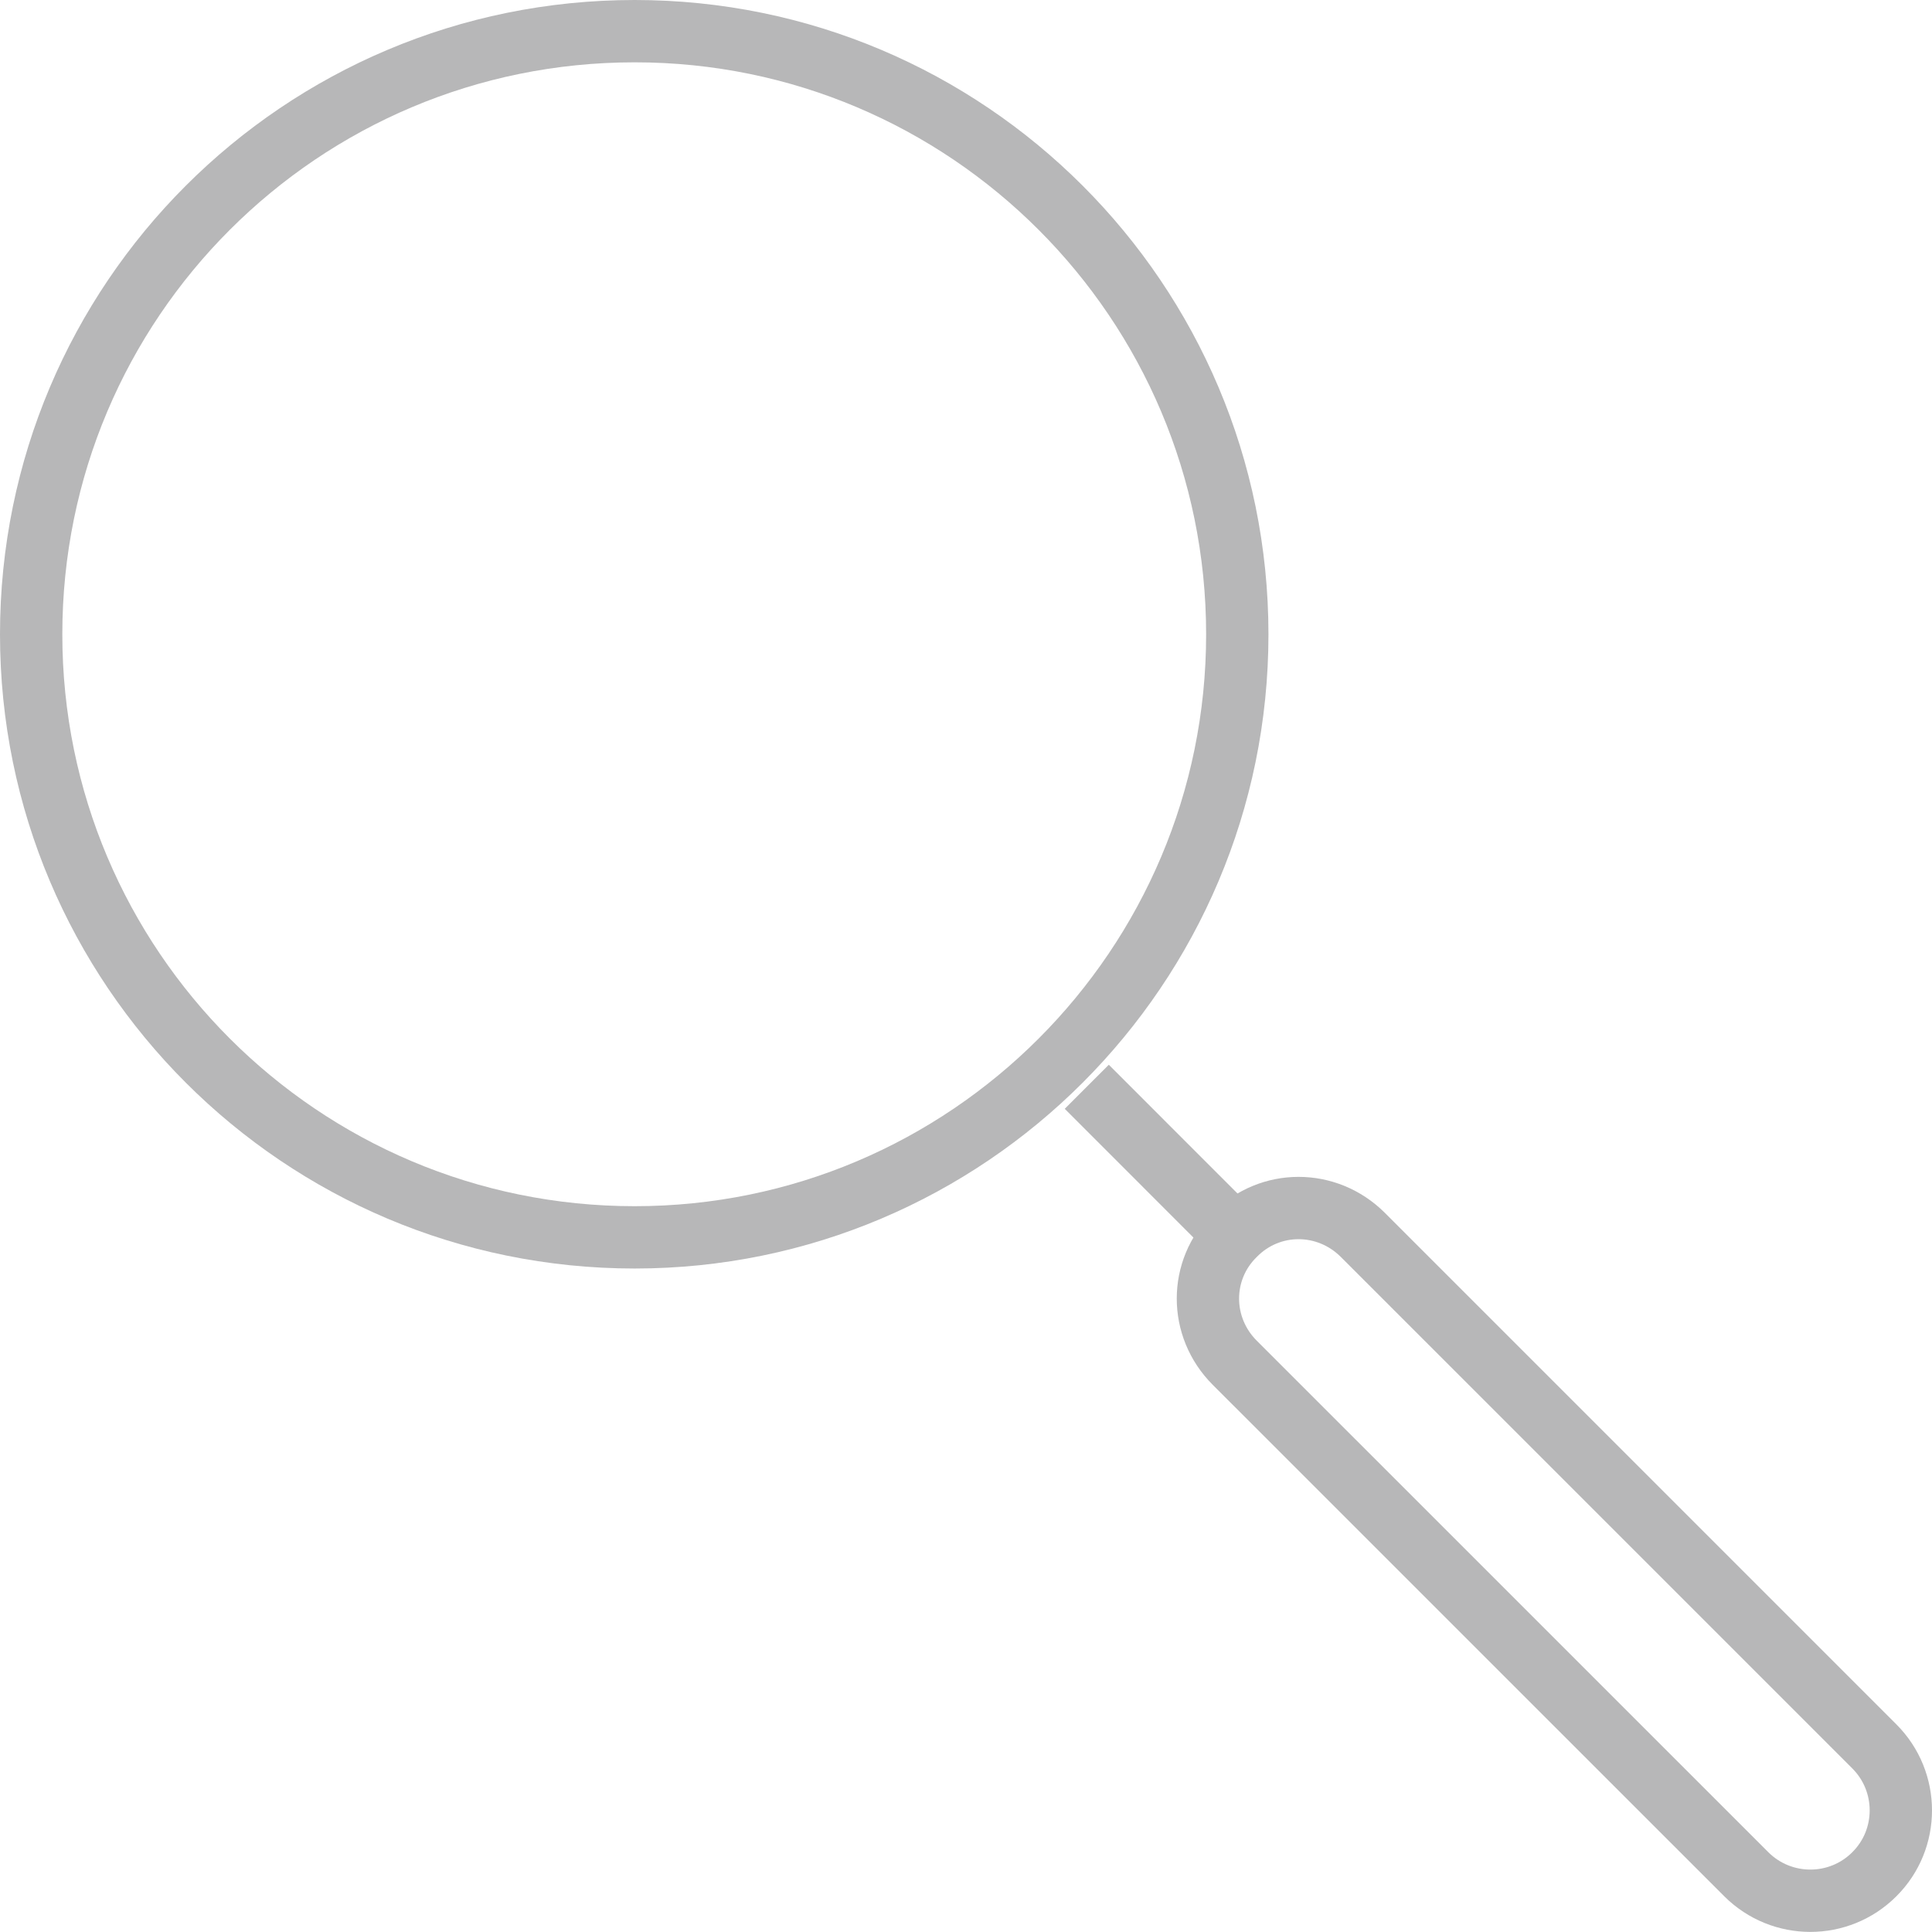 <?xml version="1.0" encoding="utf-8"?>
<!-- Generator: Adobe Illustrator 16.0.0, SVG Export Plug-In . SVG Version: 6.00 Build 0)  -->
<!DOCTYPE svg PUBLIC "-//W3C//DTD SVG 1.1//EN" "http://www.w3.org/Graphics/SVG/1.1/DTD/svg11.dtd">
<svg version="1.1" id="Layer_1" xmlns="http://www.w3.org/2000/svg" xmlns:xlink="http://www.w3.org/1999/xlink" x="0px" y="0px"
	 width="31px" height="30.999px" viewBox="0 0 31 30.999" enable-background="new 0 0 31 30.999" xml:space="preserve">
<g>
	<path fill="none" stroke="#B7B7B8" stroke-miterlimit="10" d="M10.184,0.5c5.334,0,9.669,4.33,9.669,9.678
		c0,5.34-4.335,9.676-9.669,9.676c-5.353,0-9.684-4.336-9.684-9.676C0.5,4.83,4.831,0.5,10.184,0.5z"/>
	<path fill="none" stroke="#B7B7B8" stroke-miterlimit="10" d="M30.074,30.074c-0.566,0.566-1.485,0.566-2.053,0l-8.208-8.207
		c-0.575-0.574-0.575-1.49,0-2.053l0,0c0.565-0.574,1.478-0.574,2.054,0l8.207,8.207C30.642,28.588,30.642,29.51,30.074,30.074
		L30.074,30.074z"/>
	<line fill="none" stroke="#B7B7B8" stroke-miterlimit="10" x1="19.813" y1="19.814" x2="17.438" y2="17.438"/>
</g>
</svg>
